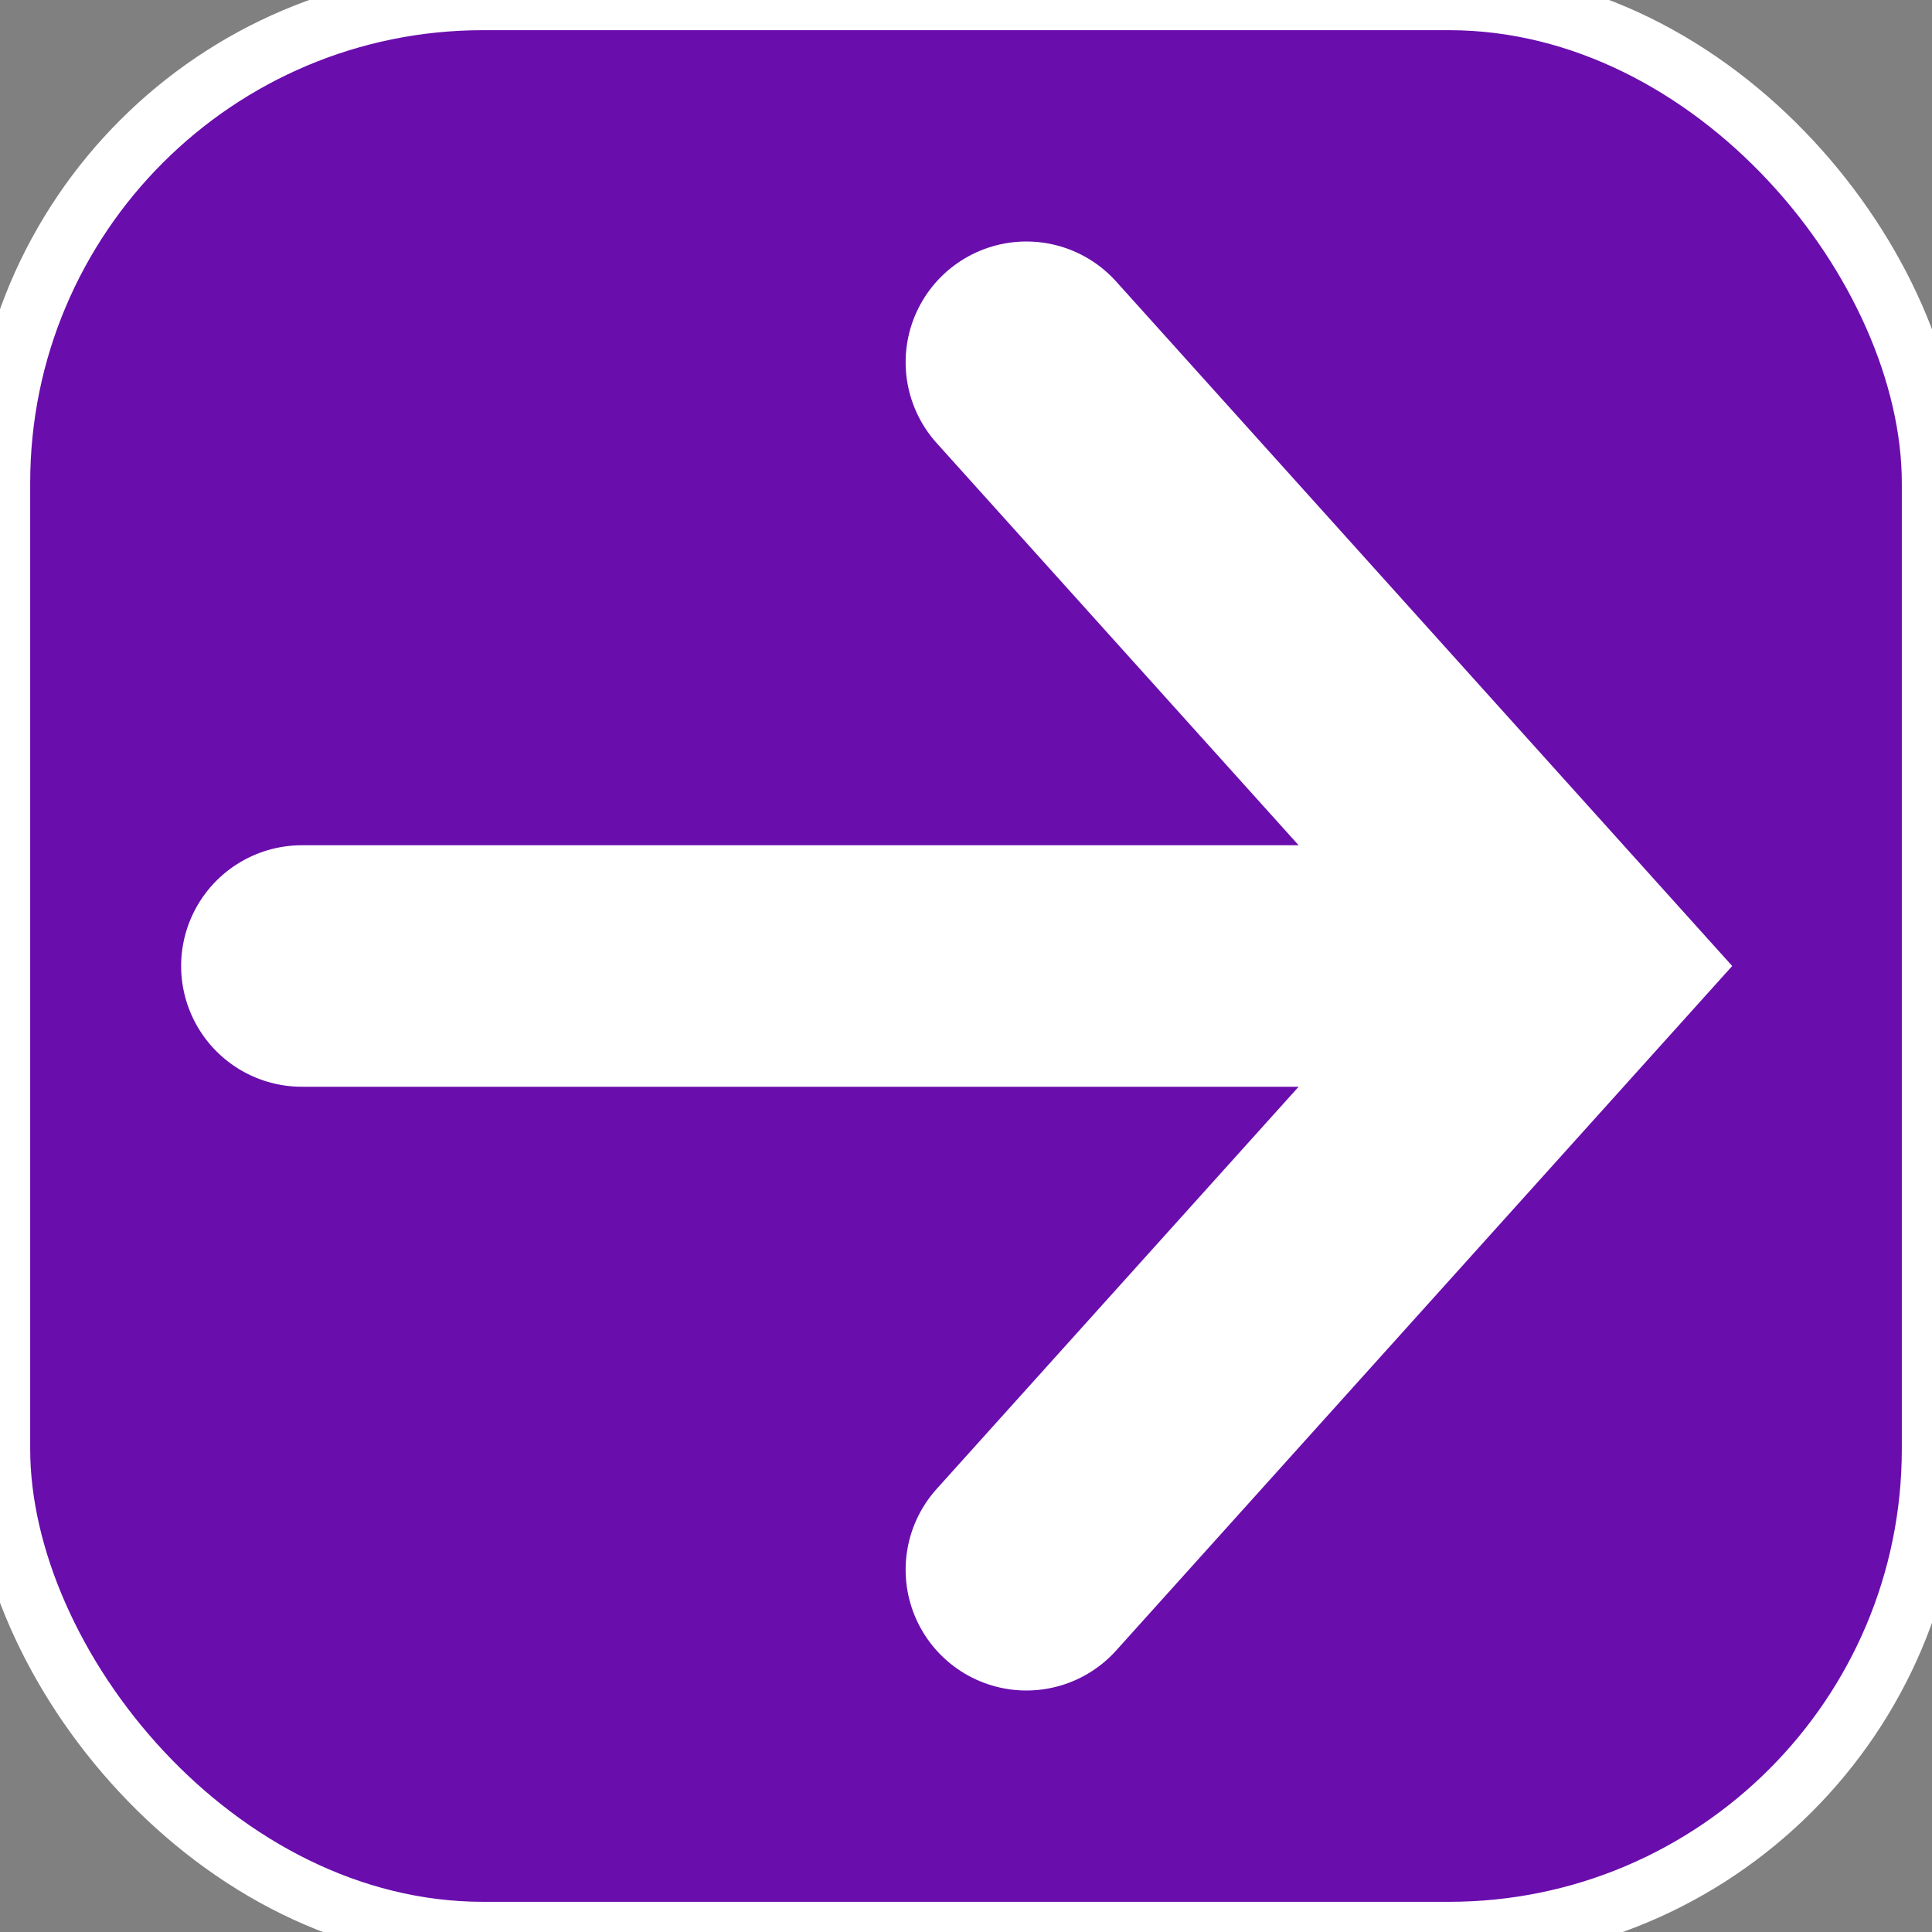 <svg xmlns="http://www.w3.org/2000/svg" viewBox="0 0 64 64">
  <rect x="0" y="0" width="64" height="64" style="fill:#808080;stroke:none;opacity:1;fill-opacity:1"/>
  <style>
    rect { stroke-width: 2; stroke: #ffffff; fill: #6a0dad }
    path { stroke-width: 8; stroke-linecap: round; stroke: #ffffff; fill: #6a0dad }
  </style>
  <rect width="64" height="64" rx="16"></rect>
  <path d="M10 32H52M34 12L52 32L34 52"></path>
</svg>
